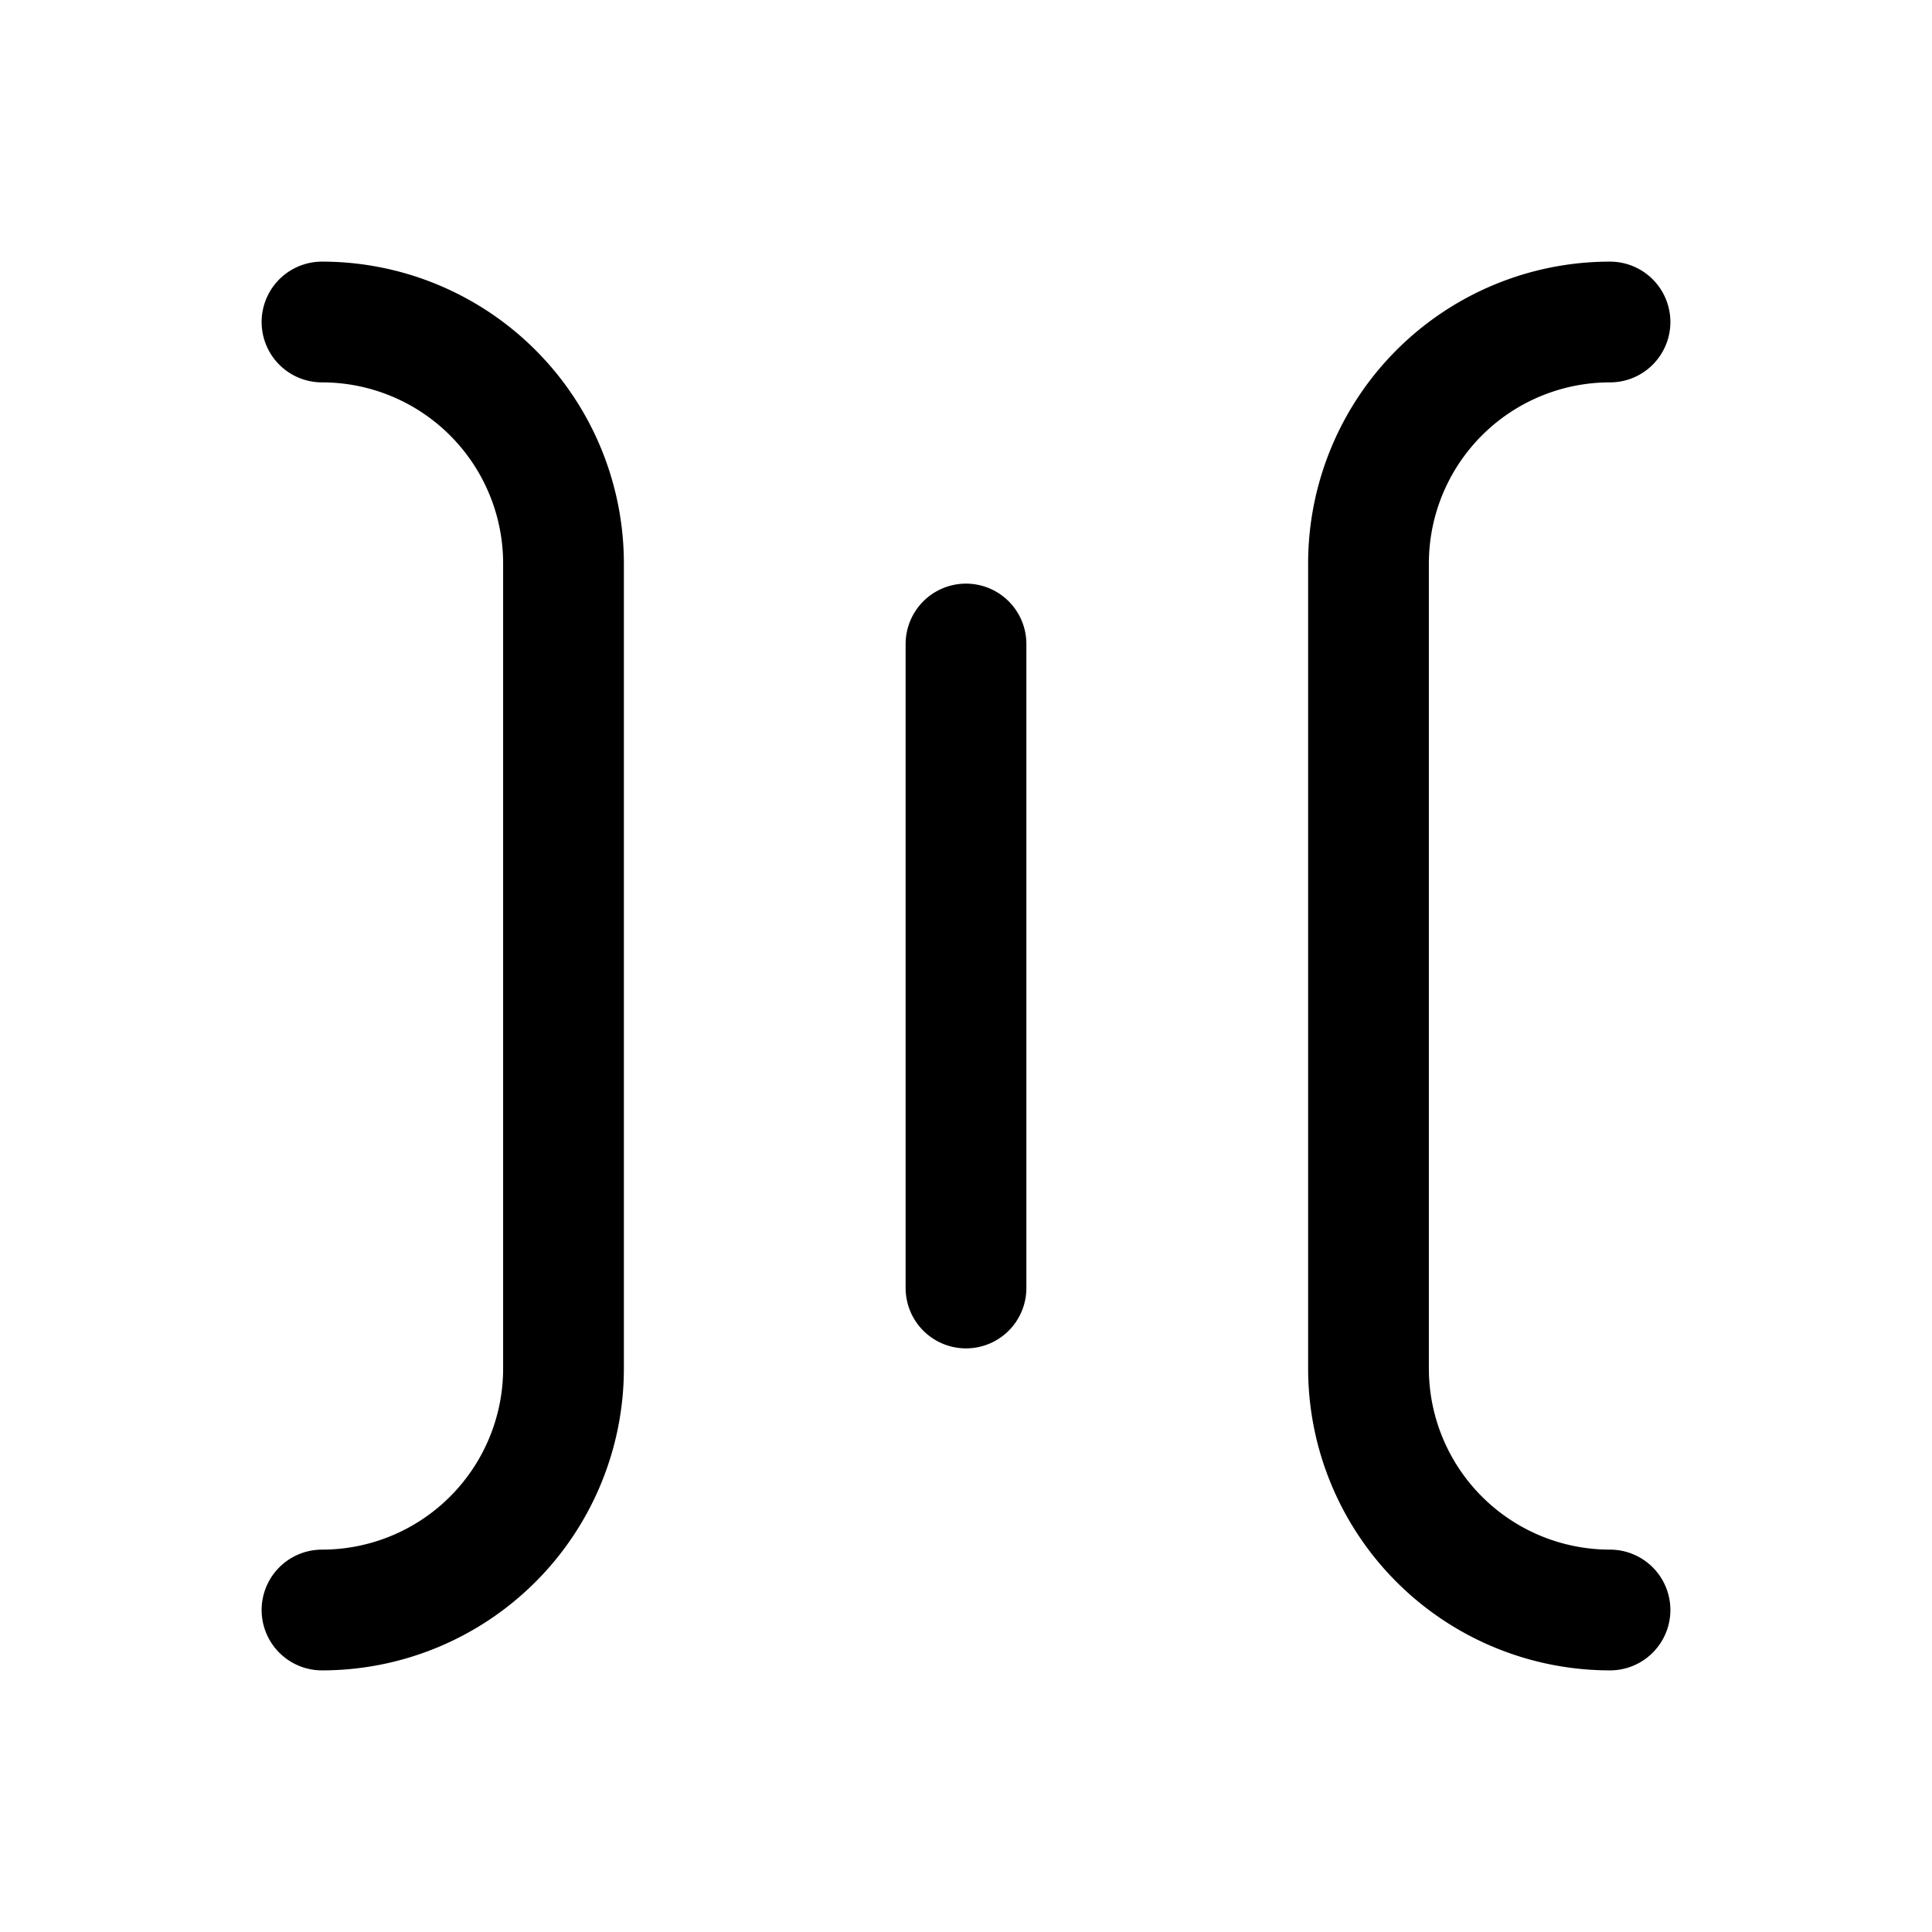 <svg xmlns="http://www.w3.org/2000/svg" width="24" height="24" viewbox="0 0 24 24" fill="none">
    <path stroke="currentColor" stroke-linecap="round" stroke-width="1.5" d="M4 4v0a3 3 0 0 1 3 3v10a3 3 0 0 1-3 3v0M20 4v0a3 3 0 0 0-3 3v10a3 3 0 0 0 3 3v0M12 8v8"/>
</svg>